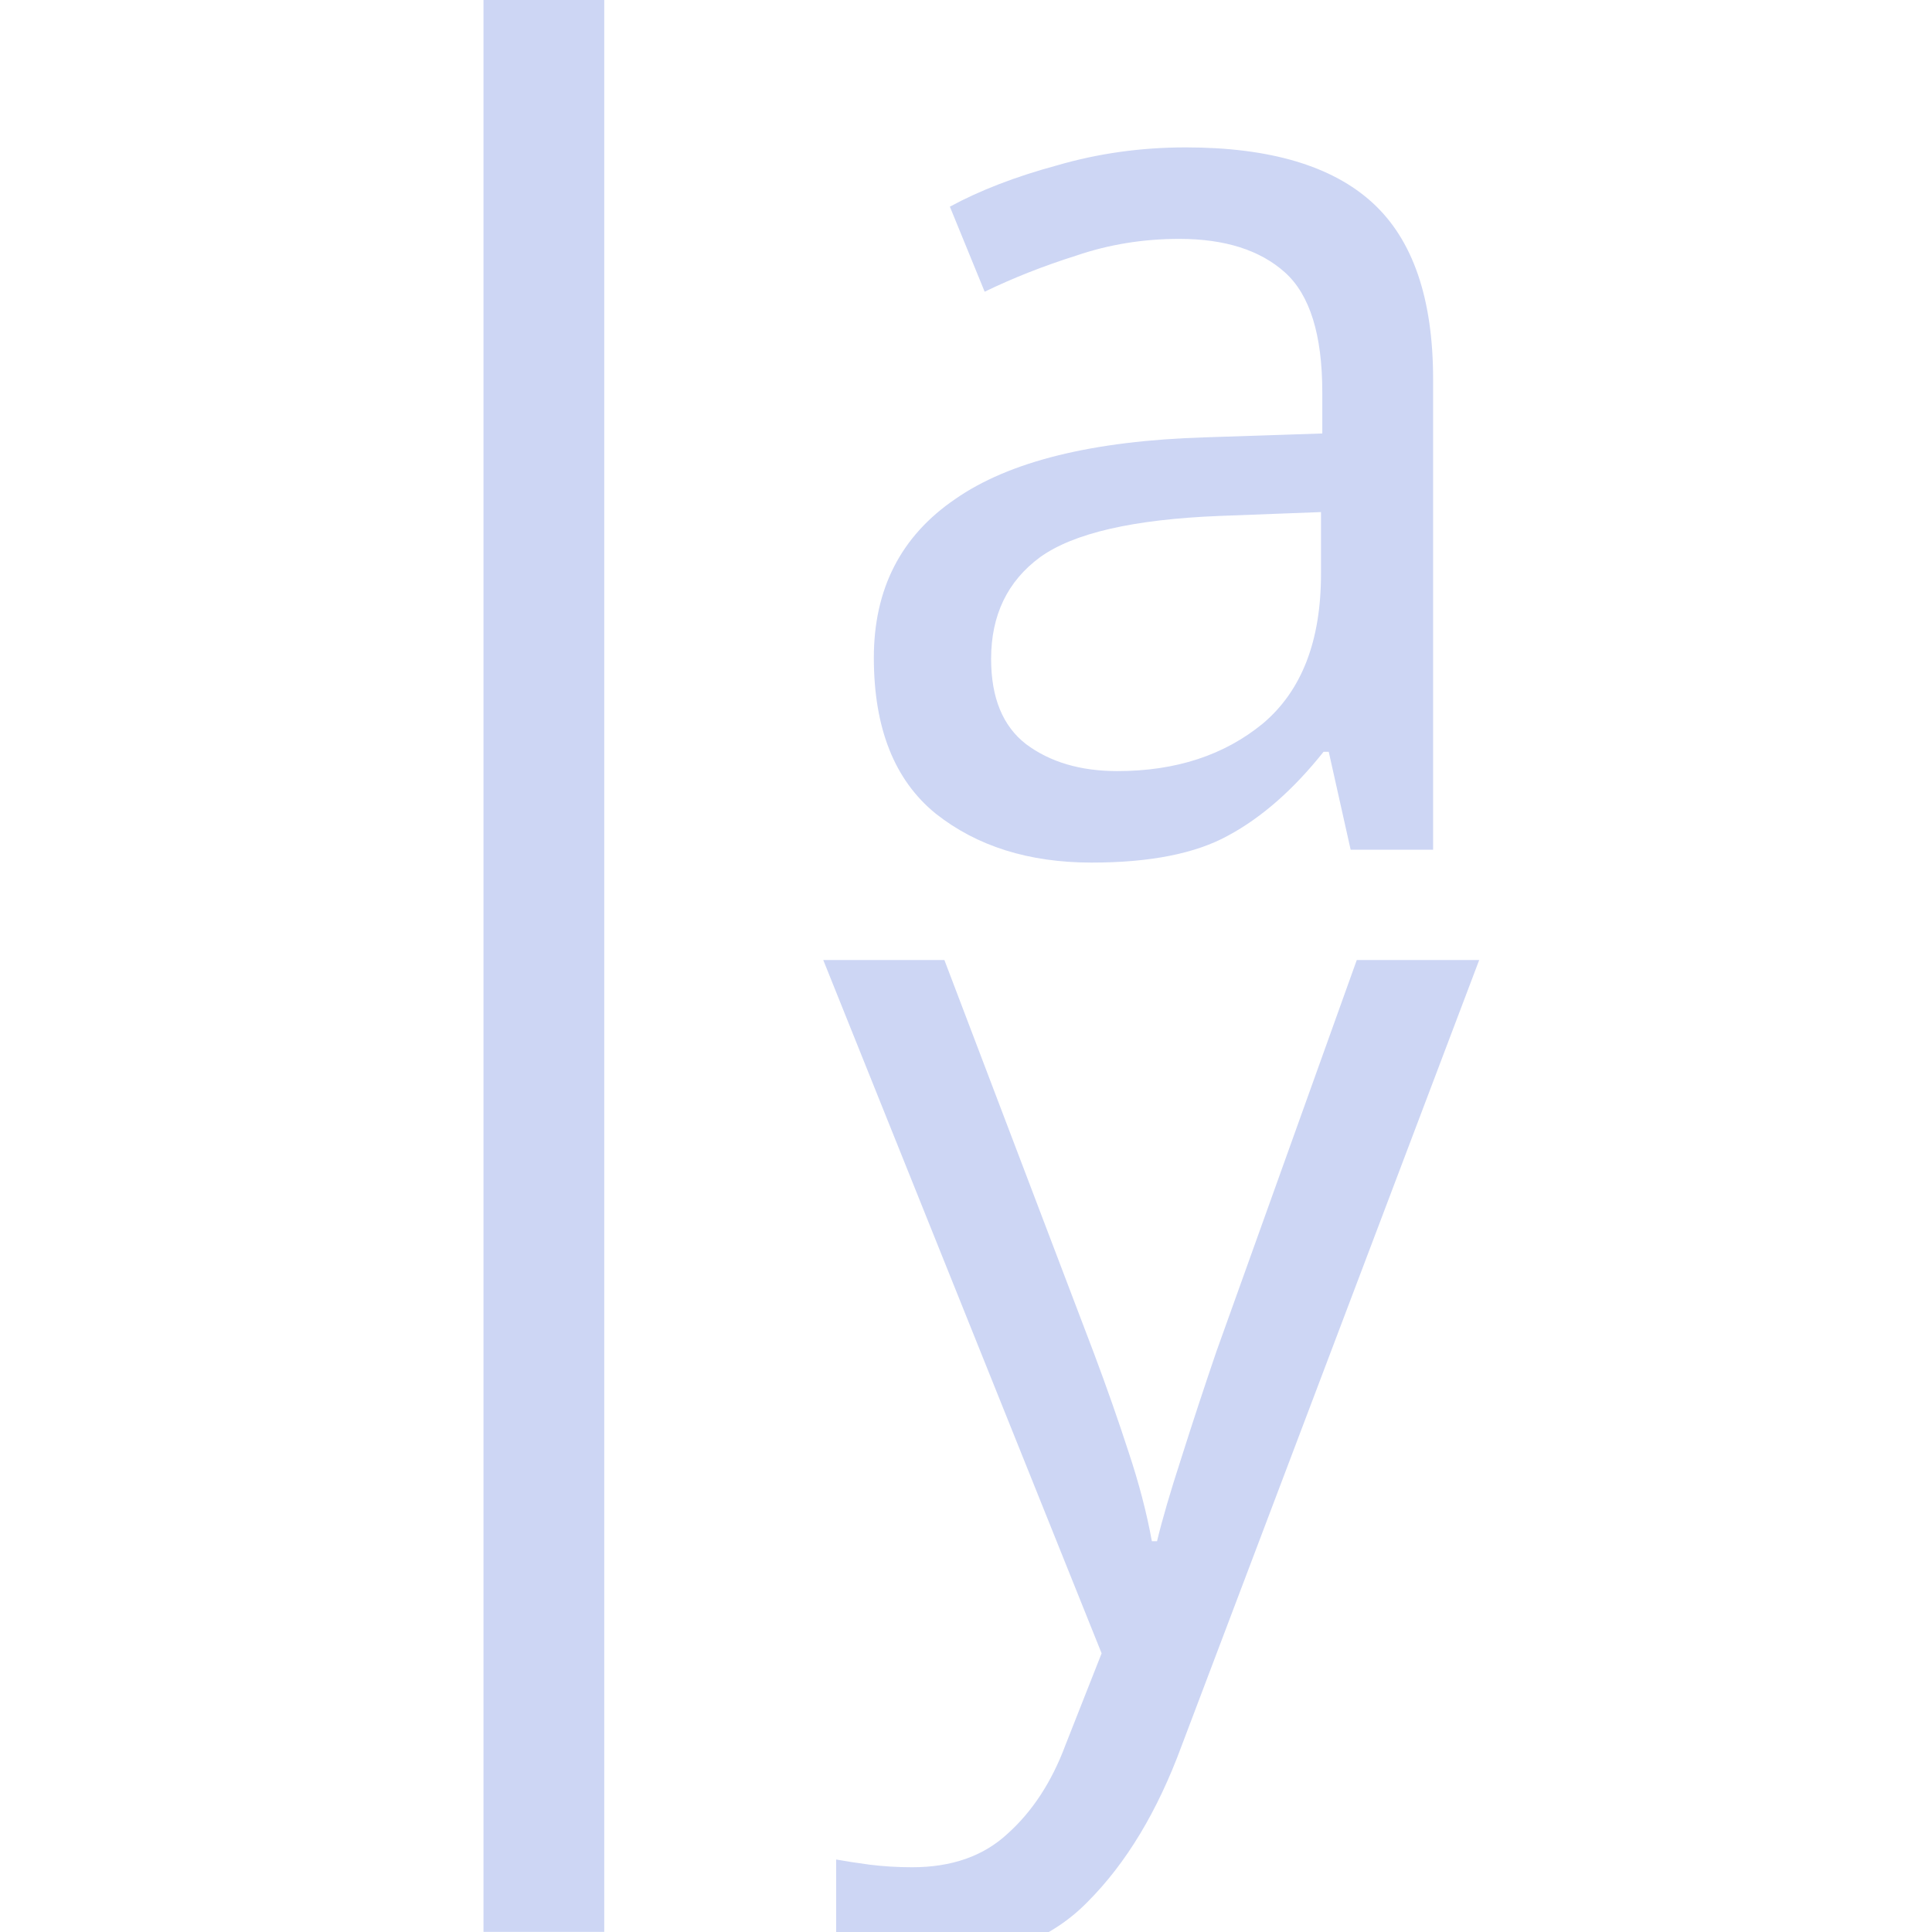 <svg xmlns="http://www.w3.org/2000/svg" width="16" height="16"><style>@import &quot;../../highlights.css&quot;;</style><g id="align-horizontal-baseline" fill="#cdd6f4"><path stroke-width=".829" d="M4.004-.001h1v16h-1z"/><path stroke-linecap="round" stroke-linejoin="round" stroke-width="1.5" d="M1058.2 671.86q1.568 0 2.32.688t.752 2.192v5.84h-1.024l-.272-1.216h-.064q-.56.704-1.184 1.04-.608.336-1.696.336-1.168 0-1.936-.608-.768-.624-.768-1.936 0-1.28 1.008-1.968 1.008-.704 3.104-.768l1.456-.048v-.512q0-1.072-.464-1.488t-1.312-.416q-.672 0-1.28.208-.608.192-1.136.448l-.432-1.056q.56-.304 1.328-.512.768-.224 1.6-.224zm.416 4.576q-1.6.064-2.224.512-.608.448-.608 1.264 0 .72.432 1.056.448.336 1.136.336 1.088 0 1.808-.592.72-.608.72-1.856v-.768z" aria-label="a" style="paint-order:stroke fill markers" transform="translate(-696 -446.91) scale(.667)"/><path stroke-linecap="round" stroke-linejoin="round" stroke-width="1.5" d="M1053.7 681.95h1.504l1.856 4.88q.24.64.432 1.232.192.576.288 1.104h.064q.096-.4.304-1.04.208-.656.432-1.312l1.744-4.864h1.52l-3.696 9.76q-.448 1.216-1.168 1.936-.704.72-1.952.72-.384 0-.672-.048-.288-.032-.496-.08v-1.12q.176.032.416.064.256.032.528.032.736 0 1.184-.416.464-.416.72-1.104l.448-1.136z" aria-label="y" style="paint-order:stroke fill markers" transform="translate(-696 -446.91) scale(.667)"/></g></svg>